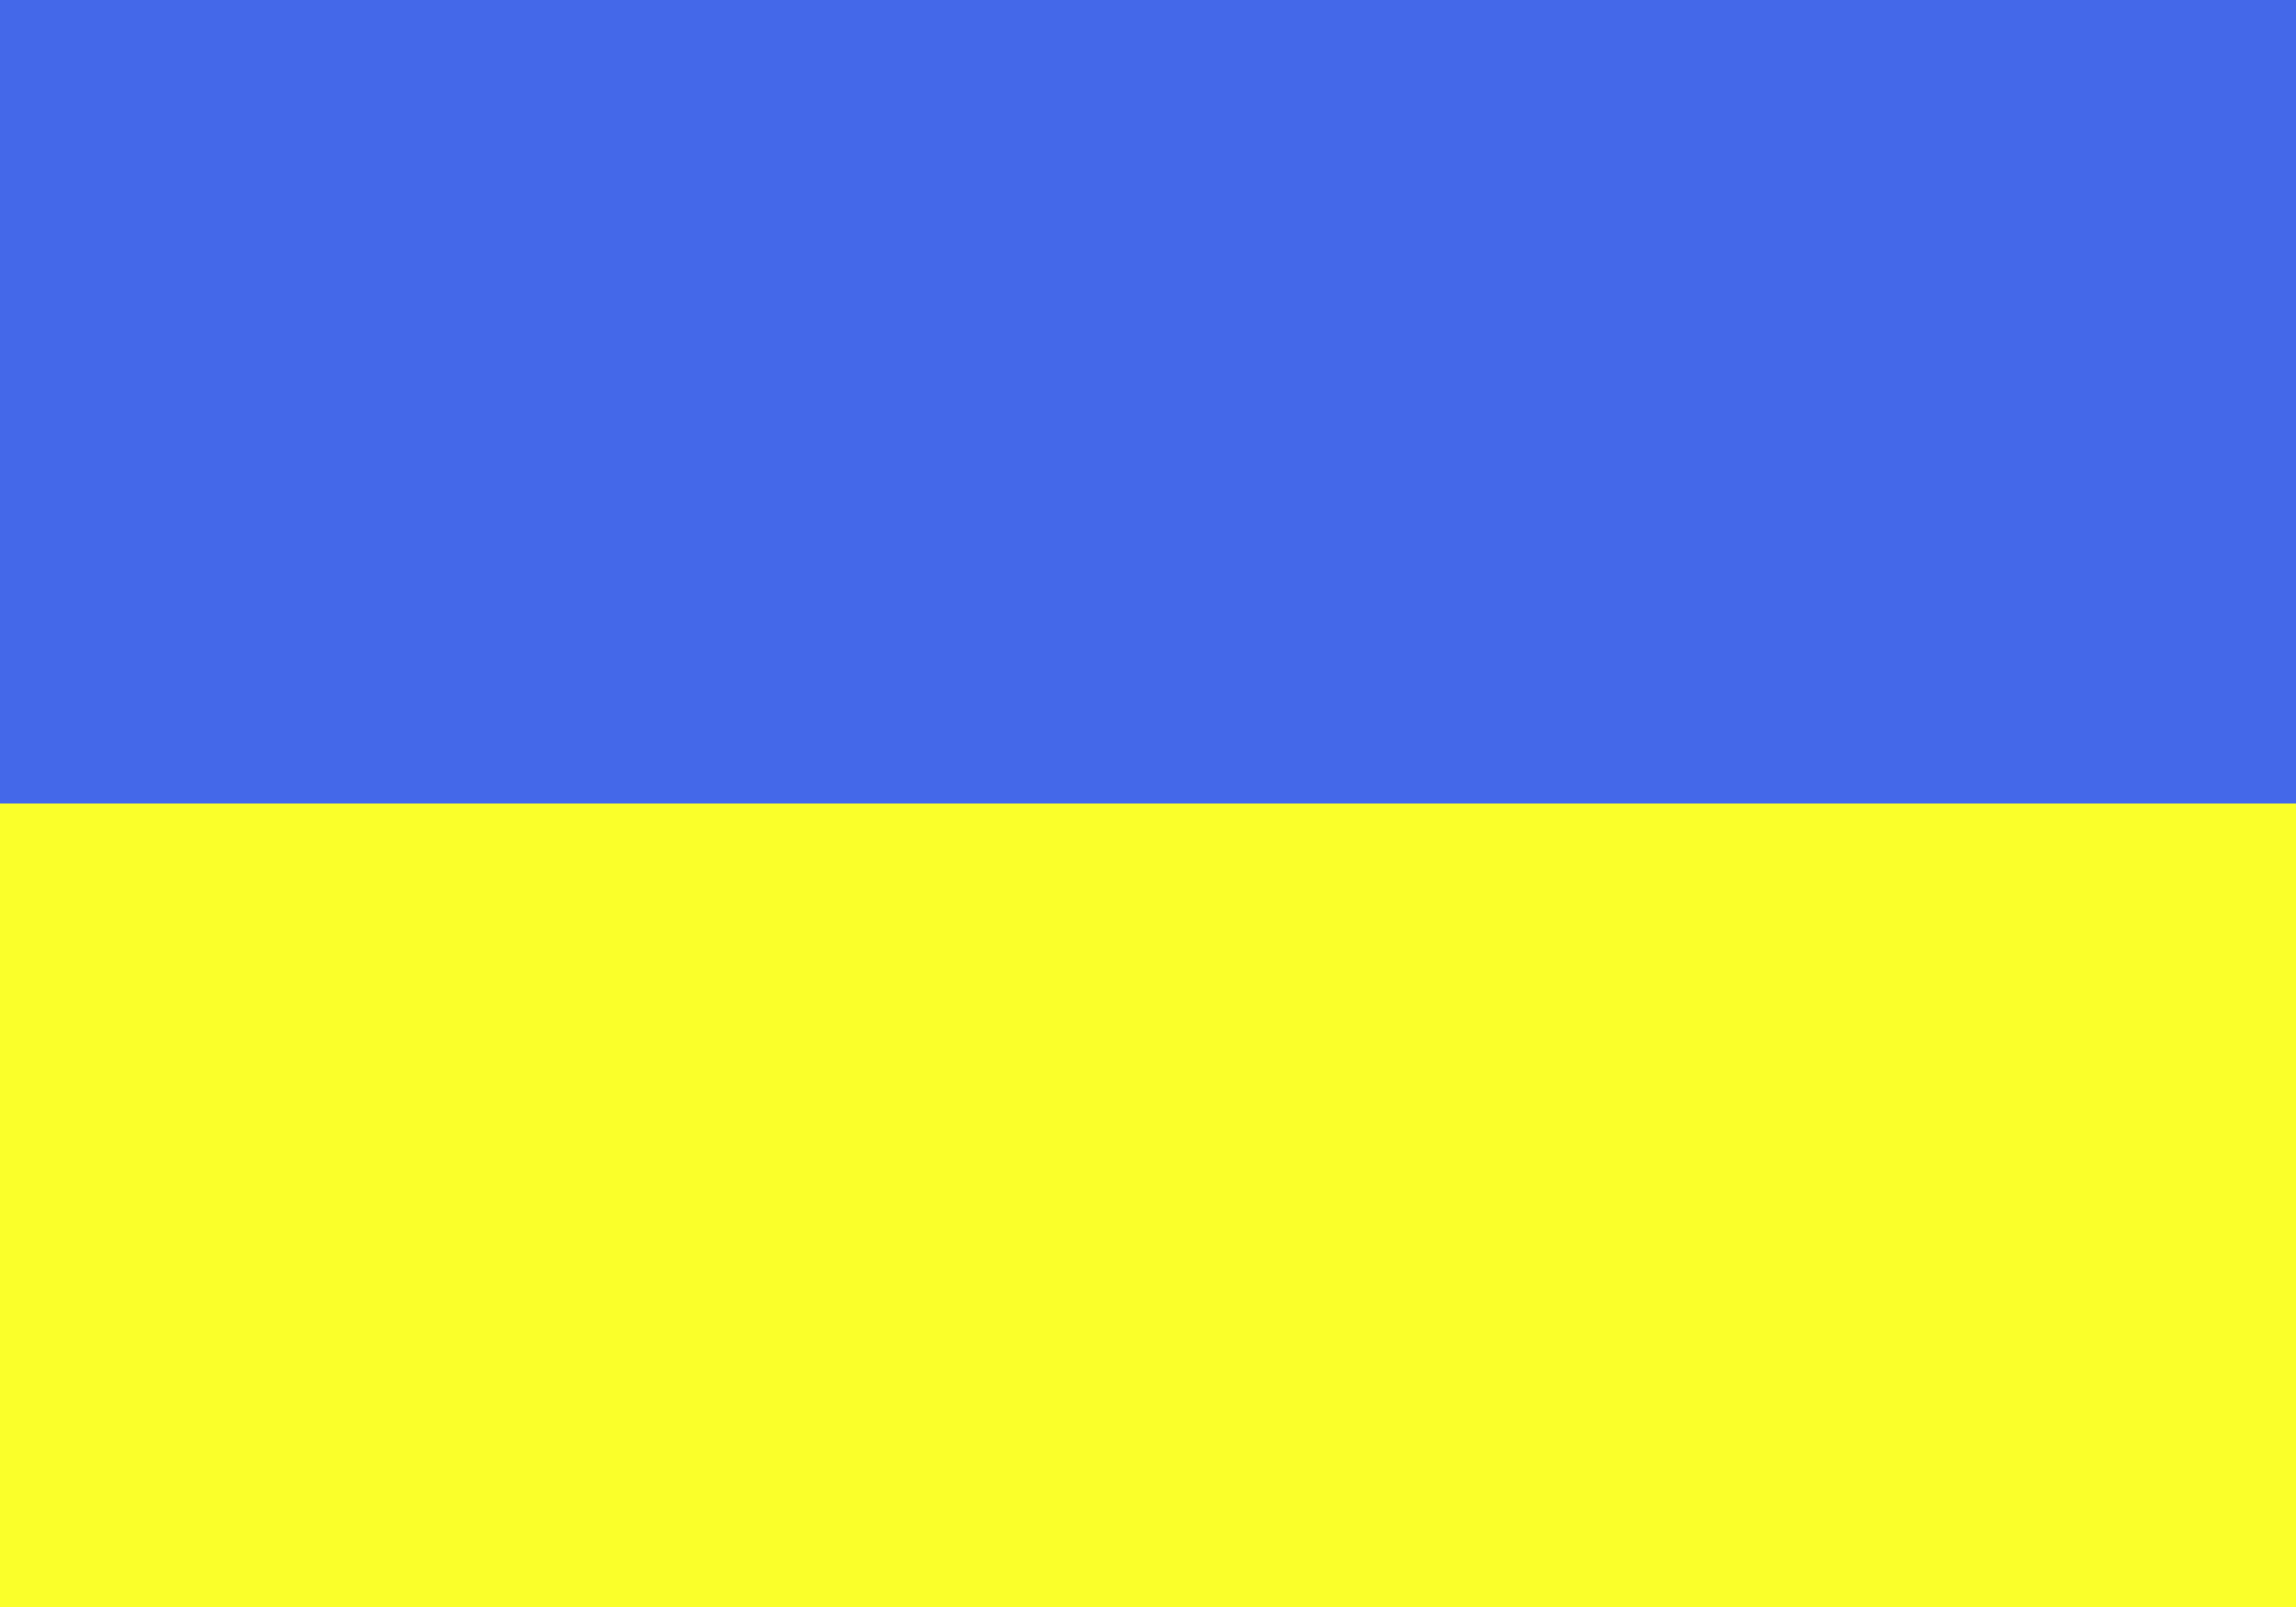 <svg width="20" height="14" viewBox="0 0 20 14" fill="none" xmlns="http://www.w3.org/2000/svg">
<rect x="0" y="0" width="20" height="14" fill="#333333" stroke="none"/>
<rect width="20" height="7" fill="#4468E9"/>
<rect y="7" width="20" height="7" fill="#FAFF2A"/>
</svg>
